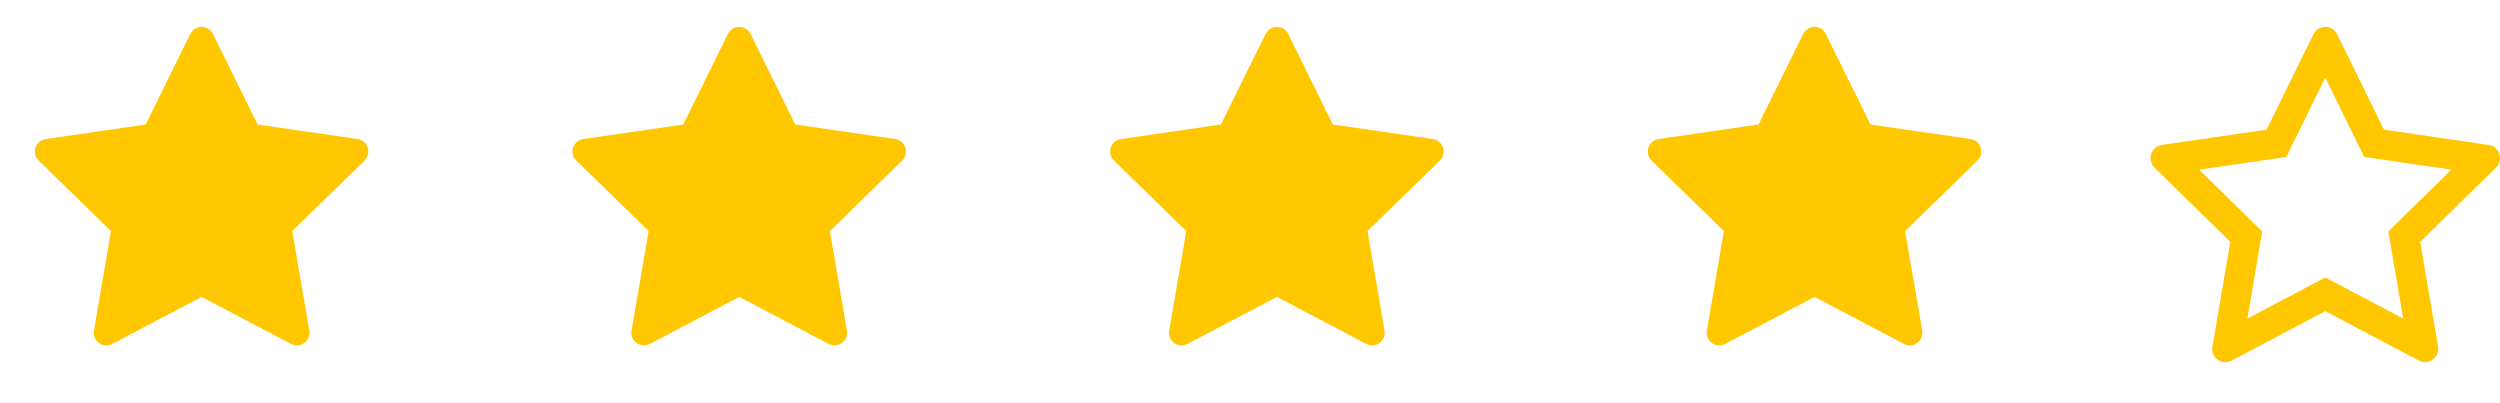 <svg width="93" height="15" viewBox="0 0 93 15" fill="none" xmlns="http://www.w3.org/2000/svg">
<path d="M13.302 5.172L9.583 4.632L7.92 1.261C7.875 1.169 7.8 1.094 7.708 1.049C7.477 0.935 7.195 1.03 7.08 1.261L5.417 4.632L1.698 5.172C1.595 5.187 1.501 5.235 1.43 5.309C1.343 5.398 1.295 5.518 1.297 5.642C1.298 5.767 1.349 5.885 1.438 5.972L4.129 8.596L3.494 12.3C3.479 12.386 3.488 12.475 3.521 12.556C3.554 12.637 3.609 12.707 3.68 12.759C3.751 12.81 3.834 12.841 3.922 12.847C4.009 12.853 4.096 12.835 4.173 12.794L7.5 11.045L10.827 12.794C10.918 12.842 11.023 12.858 11.124 12.841C11.379 12.797 11.55 12.555 11.506 12.3L10.871 8.596L13.562 5.972C13.635 5.9 13.683 5.807 13.698 5.704C13.737 5.448 13.559 5.21 13.302 5.172Z" fill="#FFC700"/>
<path d="M33.302 5.172L29.583 4.632L27.92 1.261C27.875 1.169 27.8 1.094 27.708 1.049C27.477 0.935 27.195 1.03 27.08 1.261L25.417 4.632L21.698 5.172C21.595 5.187 21.502 5.235 21.43 5.309C21.343 5.398 21.295 5.518 21.297 5.642C21.298 5.767 21.349 5.885 21.439 5.972L24.129 8.596L23.494 12.3C23.479 12.386 23.488 12.475 23.521 12.556C23.554 12.637 23.609 12.707 23.68 12.759C23.75 12.81 23.834 12.841 23.922 12.847C24.009 12.853 24.096 12.835 24.173 12.794L27.5 11.045L30.827 12.794C30.918 12.842 31.023 12.858 31.124 12.841C31.379 12.797 31.55 12.555 31.506 12.3L30.871 8.596L33.562 5.972C33.635 5.9 33.683 5.807 33.698 5.704C33.737 5.448 33.559 5.21 33.302 5.172Z" fill="#FFC700"/>
<path d="M53.302 5.172L49.583 4.632L47.92 1.261C47.875 1.169 47.8 1.094 47.708 1.049C47.477 0.935 47.195 1.03 47.08 1.261L45.417 4.632L41.698 5.172C41.595 5.187 41.502 5.235 41.43 5.309C41.343 5.398 41.295 5.518 41.297 5.642C41.298 5.767 41.349 5.885 41.438 5.972L44.129 8.596L43.494 12.3C43.479 12.386 43.488 12.475 43.521 12.556C43.554 12.637 43.609 12.707 43.68 12.759C43.751 12.81 43.834 12.841 43.922 12.847C44.009 12.853 44.096 12.835 44.173 12.794L47.5 11.045L50.827 12.794C50.917 12.842 51.023 12.858 51.124 12.841C51.379 12.797 51.55 12.555 51.506 12.3L50.871 8.596L53.562 5.972C53.635 5.9 53.683 5.807 53.698 5.704C53.737 5.448 53.559 5.21 53.302 5.172Z" fill="#FFC700"/>
<path d="M73.302 5.172L69.583 4.632L67.92 1.261C67.875 1.169 67.8 1.094 67.708 1.049C67.477 0.935 67.195 1.03 67.08 1.261L65.417 4.632L61.698 5.172C61.595 5.187 61.502 5.235 61.43 5.309C61.343 5.398 61.295 5.518 61.297 5.642C61.298 5.767 61.349 5.885 61.438 5.972L64.129 8.596L63.494 12.3C63.479 12.386 63.488 12.475 63.521 12.556C63.554 12.637 63.609 12.707 63.68 12.759C63.751 12.81 63.834 12.841 63.922 12.847C64.009 12.853 64.096 12.835 64.173 12.794L67.5 11.045L70.827 12.794C70.918 12.842 71.023 12.858 71.124 12.841C71.379 12.797 71.55 12.555 71.506 12.3L70.871 8.596L73.561 5.972C73.635 5.9 73.683 5.807 73.698 5.704C73.737 5.448 73.559 5.21 73.302 5.172Z" fill="#FFC700"/>
<path d="M92.58 5.392L88.683 4.823L86.941 1.275C86.893 1.177 86.815 1.099 86.718 1.051C86.475 0.931 86.181 1.031 86.059 1.275L84.317 4.823L80.42 5.392C80.313 5.408 80.215 5.459 80.139 5.536C80.048 5.63 79.998 5.756 80 5.887C80.002 6.018 80.055 6.143 80.149 6.234L82.968 8.997L82.302 12.897C82.286 12.988 82.296 13.081 82.331 13.166C82.365 13.252 82.423 13.326 82.497 13.38C82.571 13.434 82.659 13.466 82.75 13.473C82.842 13.479 82.933 13.46 83.014 13.417L86.5 11.575L89.986 13.417C90.081 13.468 90.192 13.485 90.297 13.466C90.564 13.42 90.744 13.165 90.698 12.897L90.032 8.997L92.852 6.234C92.928 6.159 92.979 6.06 92.994 5.952C93.036 5.682 92.848 5.432 92.58 5.392ZM88.845 8.608L89.4 11.851L86.5 10.322L83.601 11.853L84.155 8.61L81.809 6.312L85.051 5.838L86.5 2.888L87.949 5.838L91.191 6.312L88.845 8.608Z" fill="#FFC700"/>
</svg>
